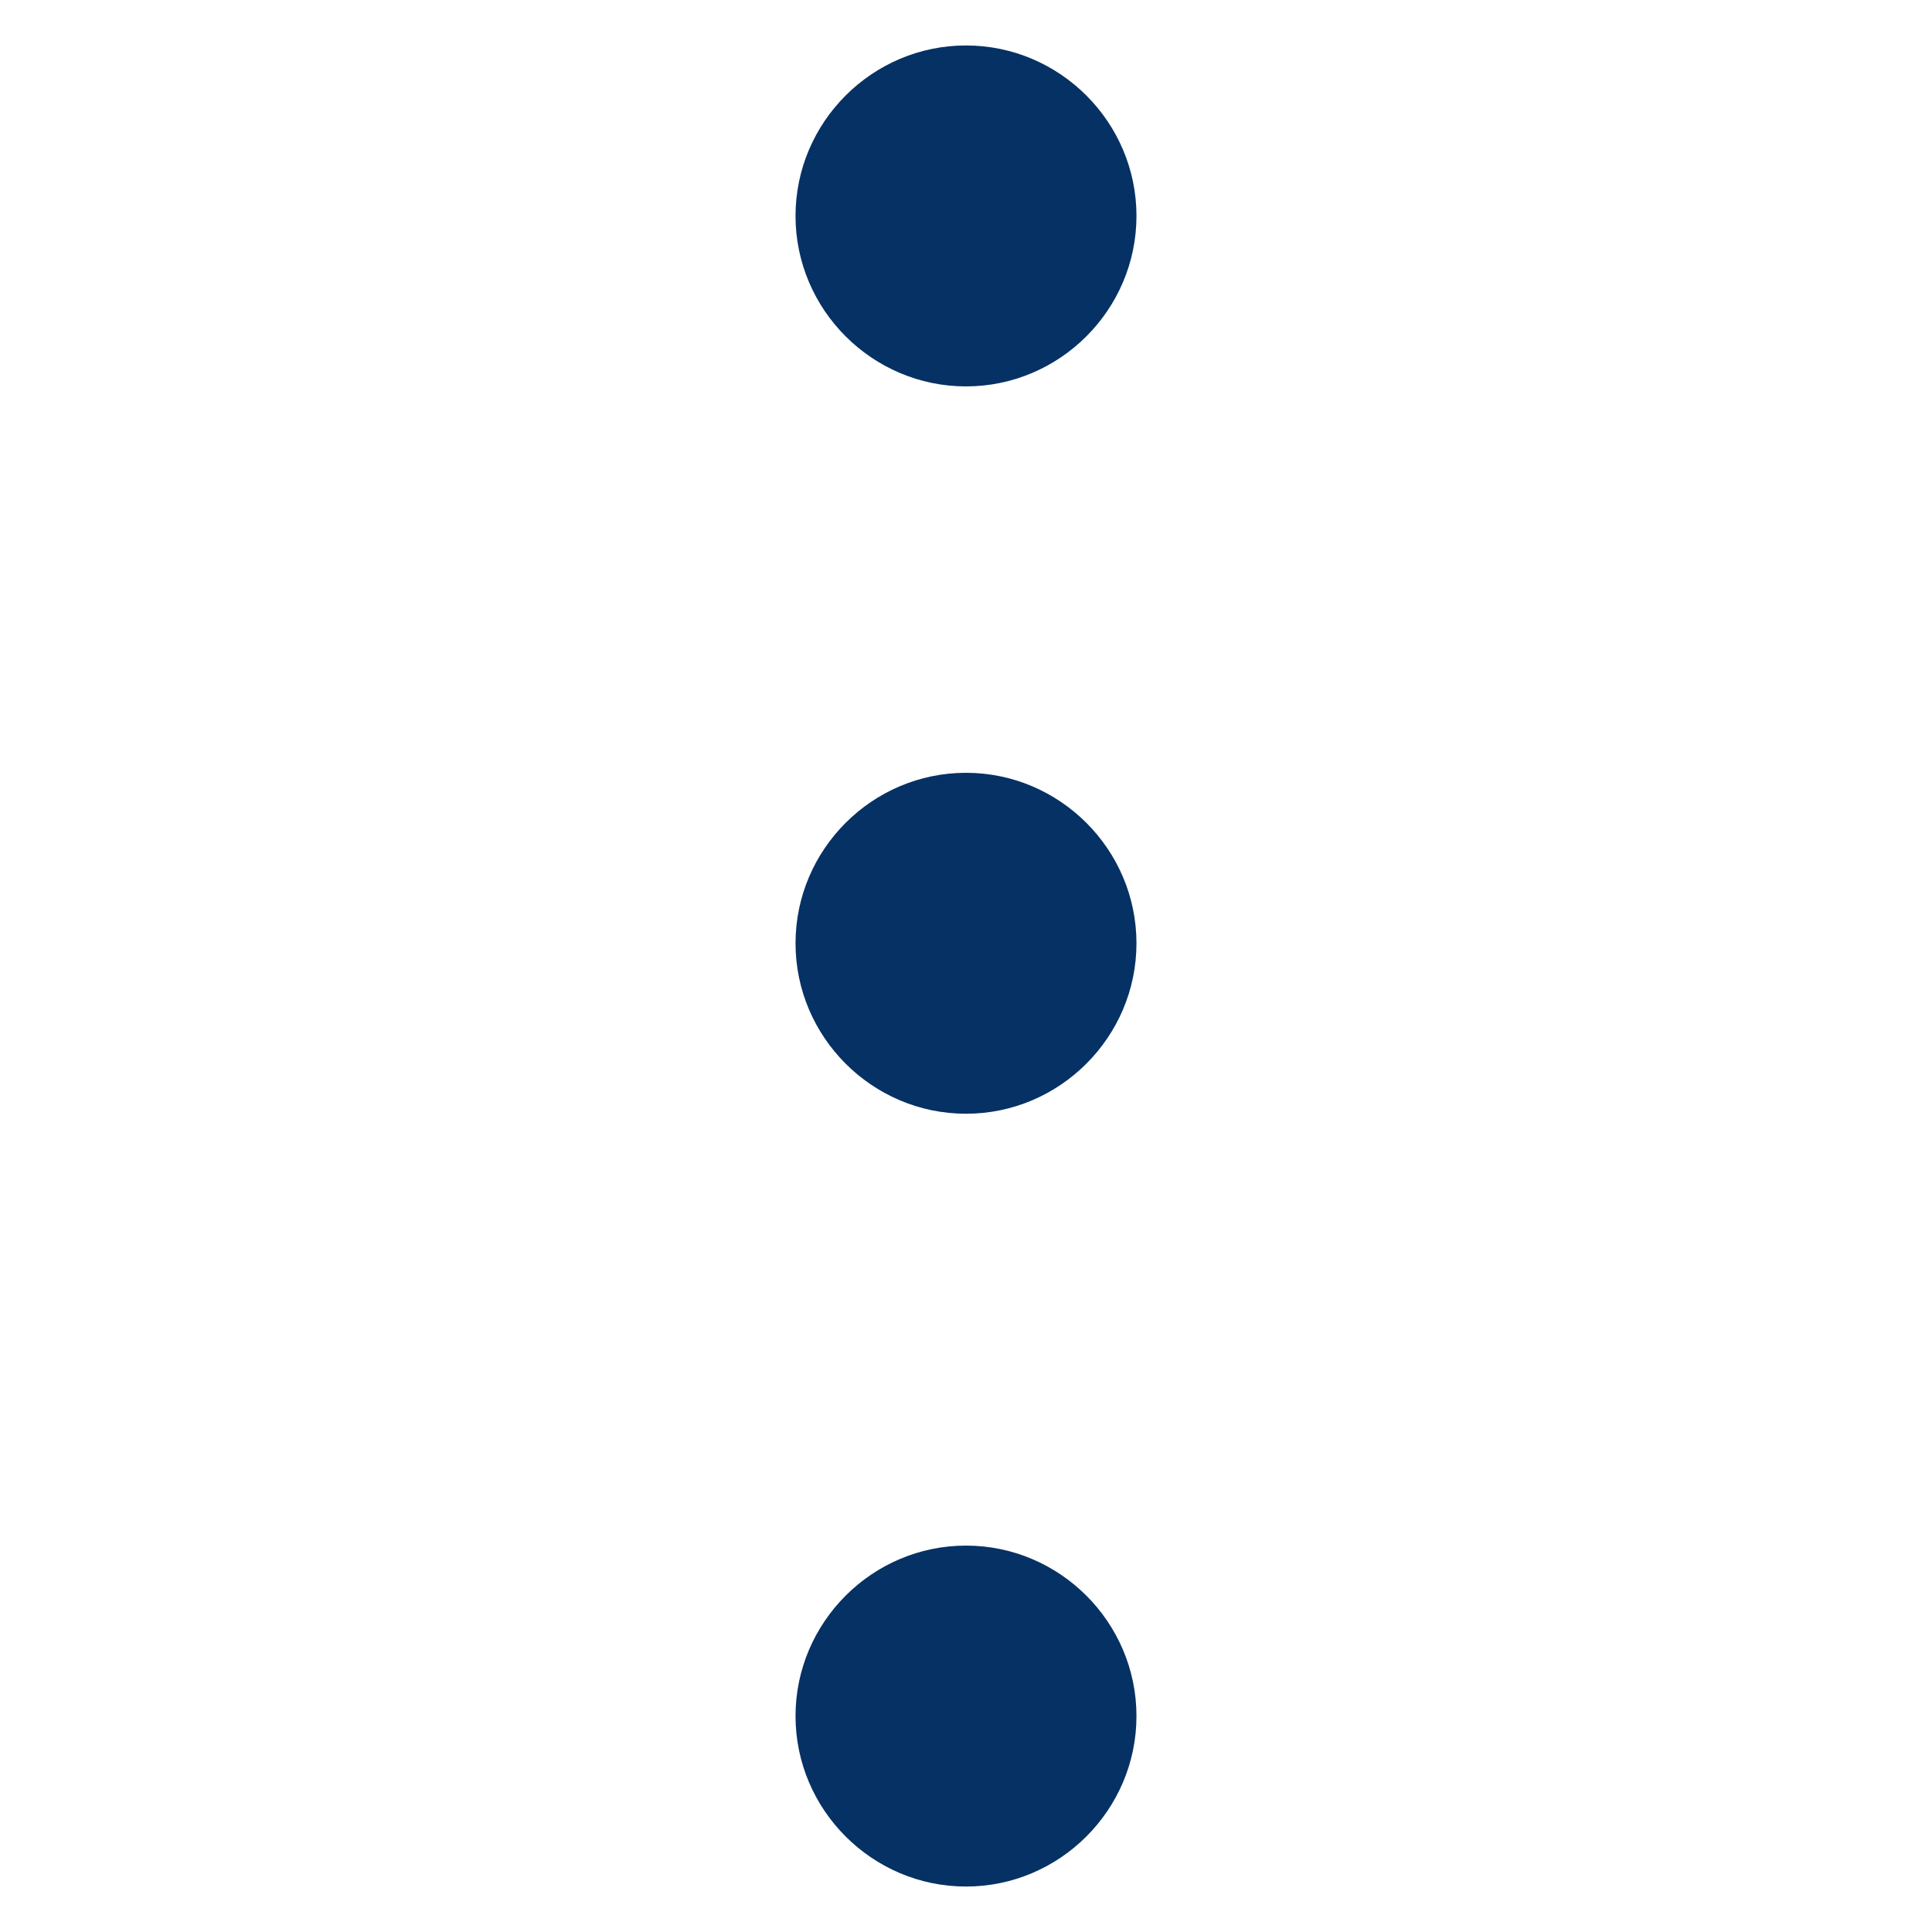 <svg width="17" height="17" viewBox="0 0 17 17" fill="none" xmlns="http://www.w3.org/2000/svg">
  <path d="M8.5 6.8C7.675 6.8 7 7.475 7 8.3C7 9.125 7.675 9.8 8.5 9.8C9.325 9.8 10 9.125 10 8.3C10 7.475 9.325 6.8 8.5 6.8ZM8.5 13.6C7.675 13.6 7 14.275 7 15.1C7 15.925 7.675 16.6 8.5 16.6C9.325 16.6 10 15.925 10 15.1C10 14.275 9.325 13.6 8.5 13.6ZM8.5 3.4C9.325 3.4 10 2.725 10 1.9C10 1.075 9.325 0.4 8.5 0.4C7.675 0.4 7 1.075 7 1.9C7 2.725 7.675 3.4 8.5 3.4Z" fill="#063164"/>
</svg>

